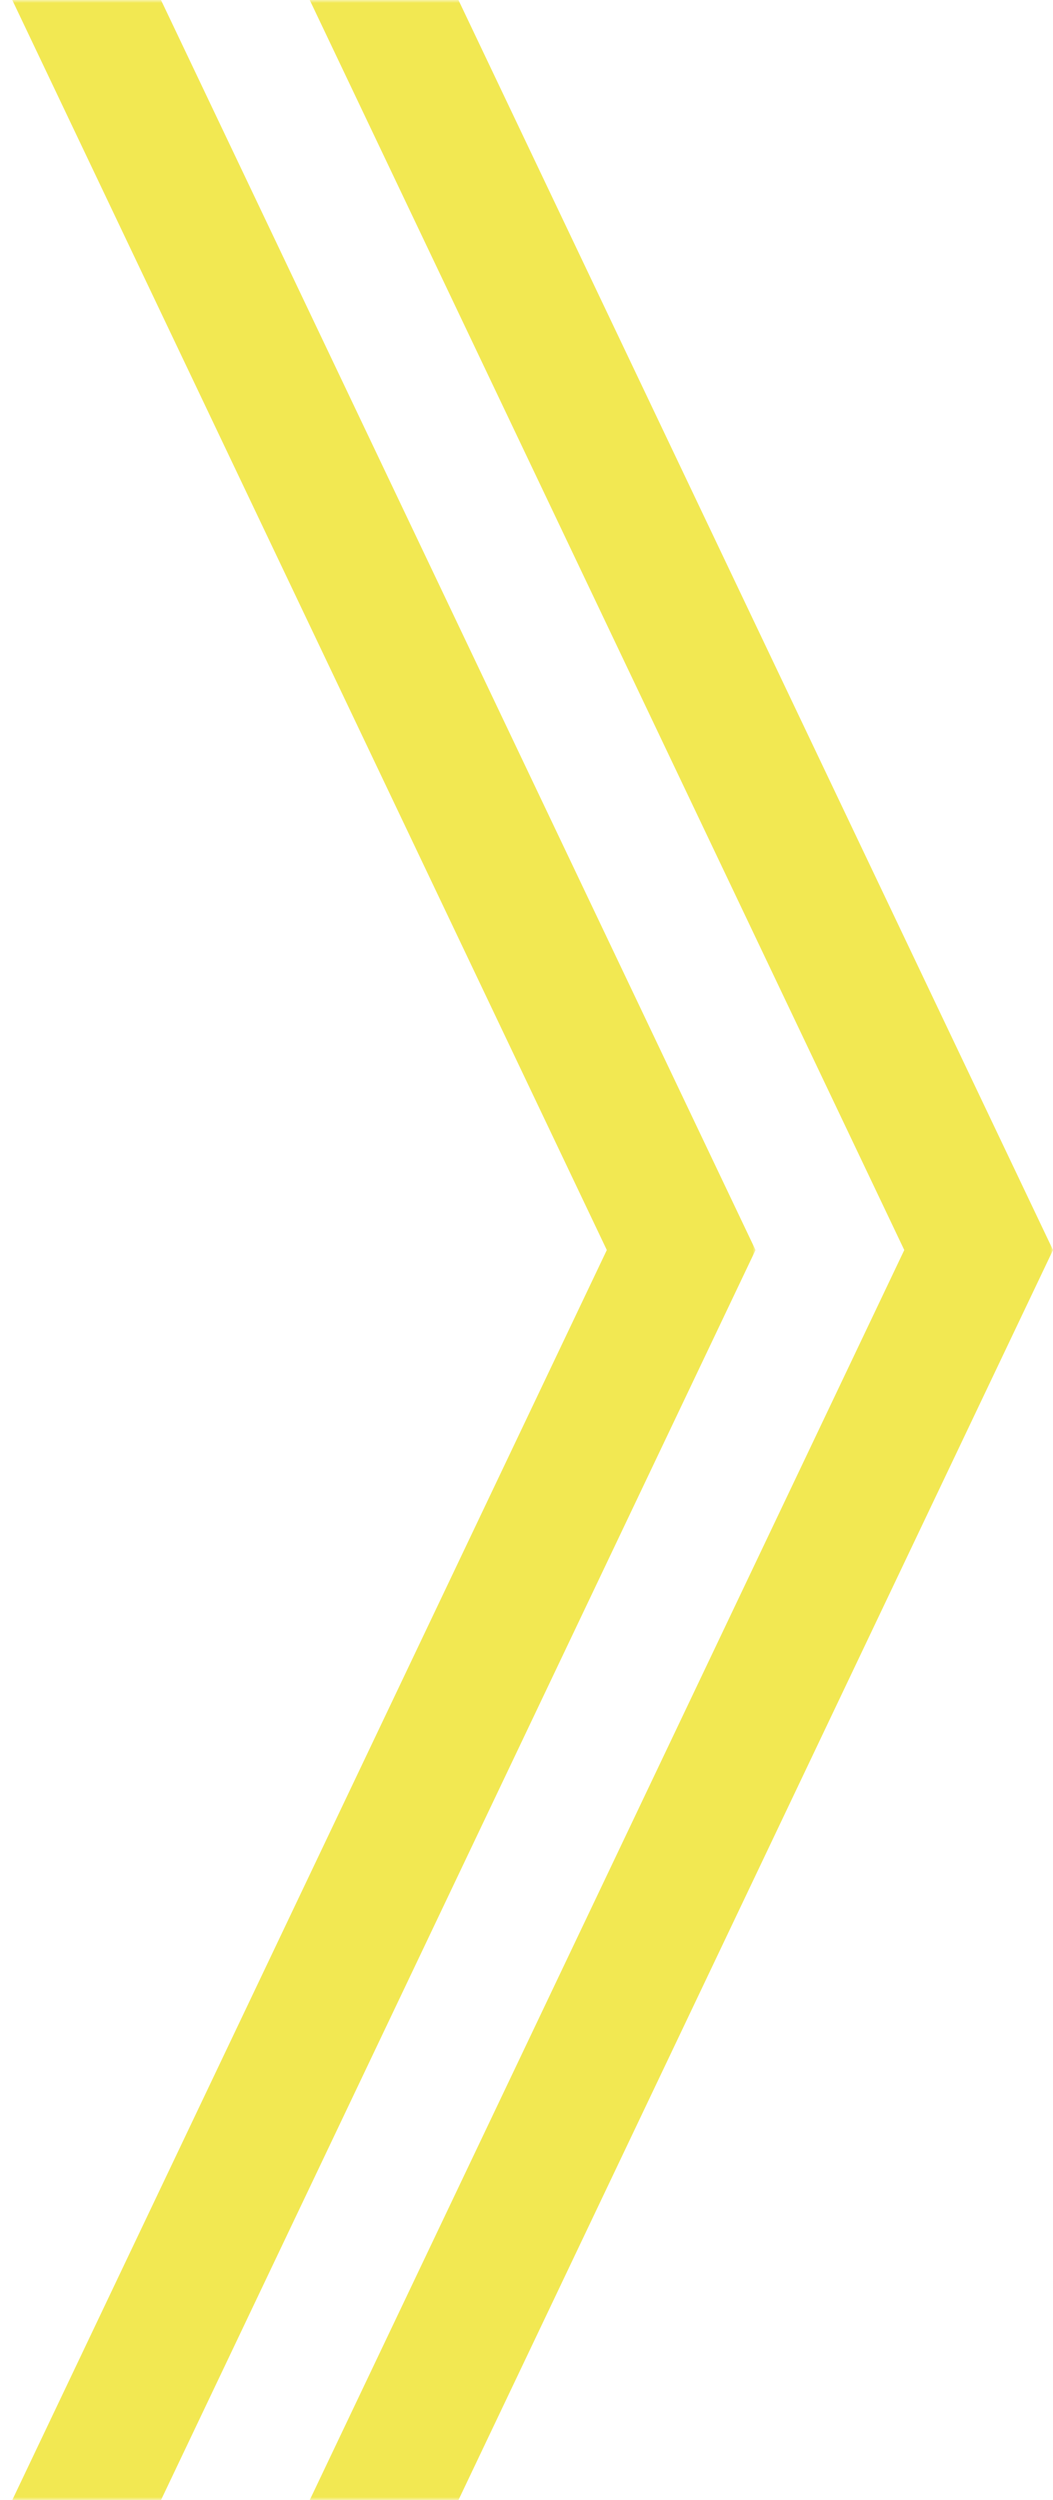<svg width="177" height="420" viewBox="0 0 177 420" fill="none" xmlns="http://www.w3.org/2000/svg">
<mask id="mask0_847266_567" style="mask-type:alpha" maskUnits="userSpaceOnUse" x="49" y="0" width="128" height="420">
<rect x="177" y="3.05176e-05" width="420" height="127" transform="rotate(90 177 3.05176e-05)" fill="#D9D9D9"/>
</mask>
<g mask="url(#mask0_847266_567)">
<path fill-rule="evenodd" clip-rule="evenodd" d="M51.749 473.183L177 210L51.749 -53.183L51.749 -0.651L152 210L51.749 420.651L51.749 473.183Z" fill="#F2E852"/>
</g>
<mask id="mask1_847266_567" style="mask-type:alpha" maskUnits="userSpaceOnUse" x="-1" y="0" width="128" height="420">
<rect x="127" y="3.05176e-05" width="420" height="127" transform="rotate(90 127 3.05176e-05)" fill="#D9D9D9"/>
</mask>
<g mask="url(#mask1_847266_567)">
<path fill-rule="evenodd" clip-rule="evenodd" d="M1.75 473.183L127 210L1.75 -53.183L1.75 -0.651L102 210L1.75 420.651L1.75 473.183Z" fill="#F2E852"/>
</g>
</svg>
